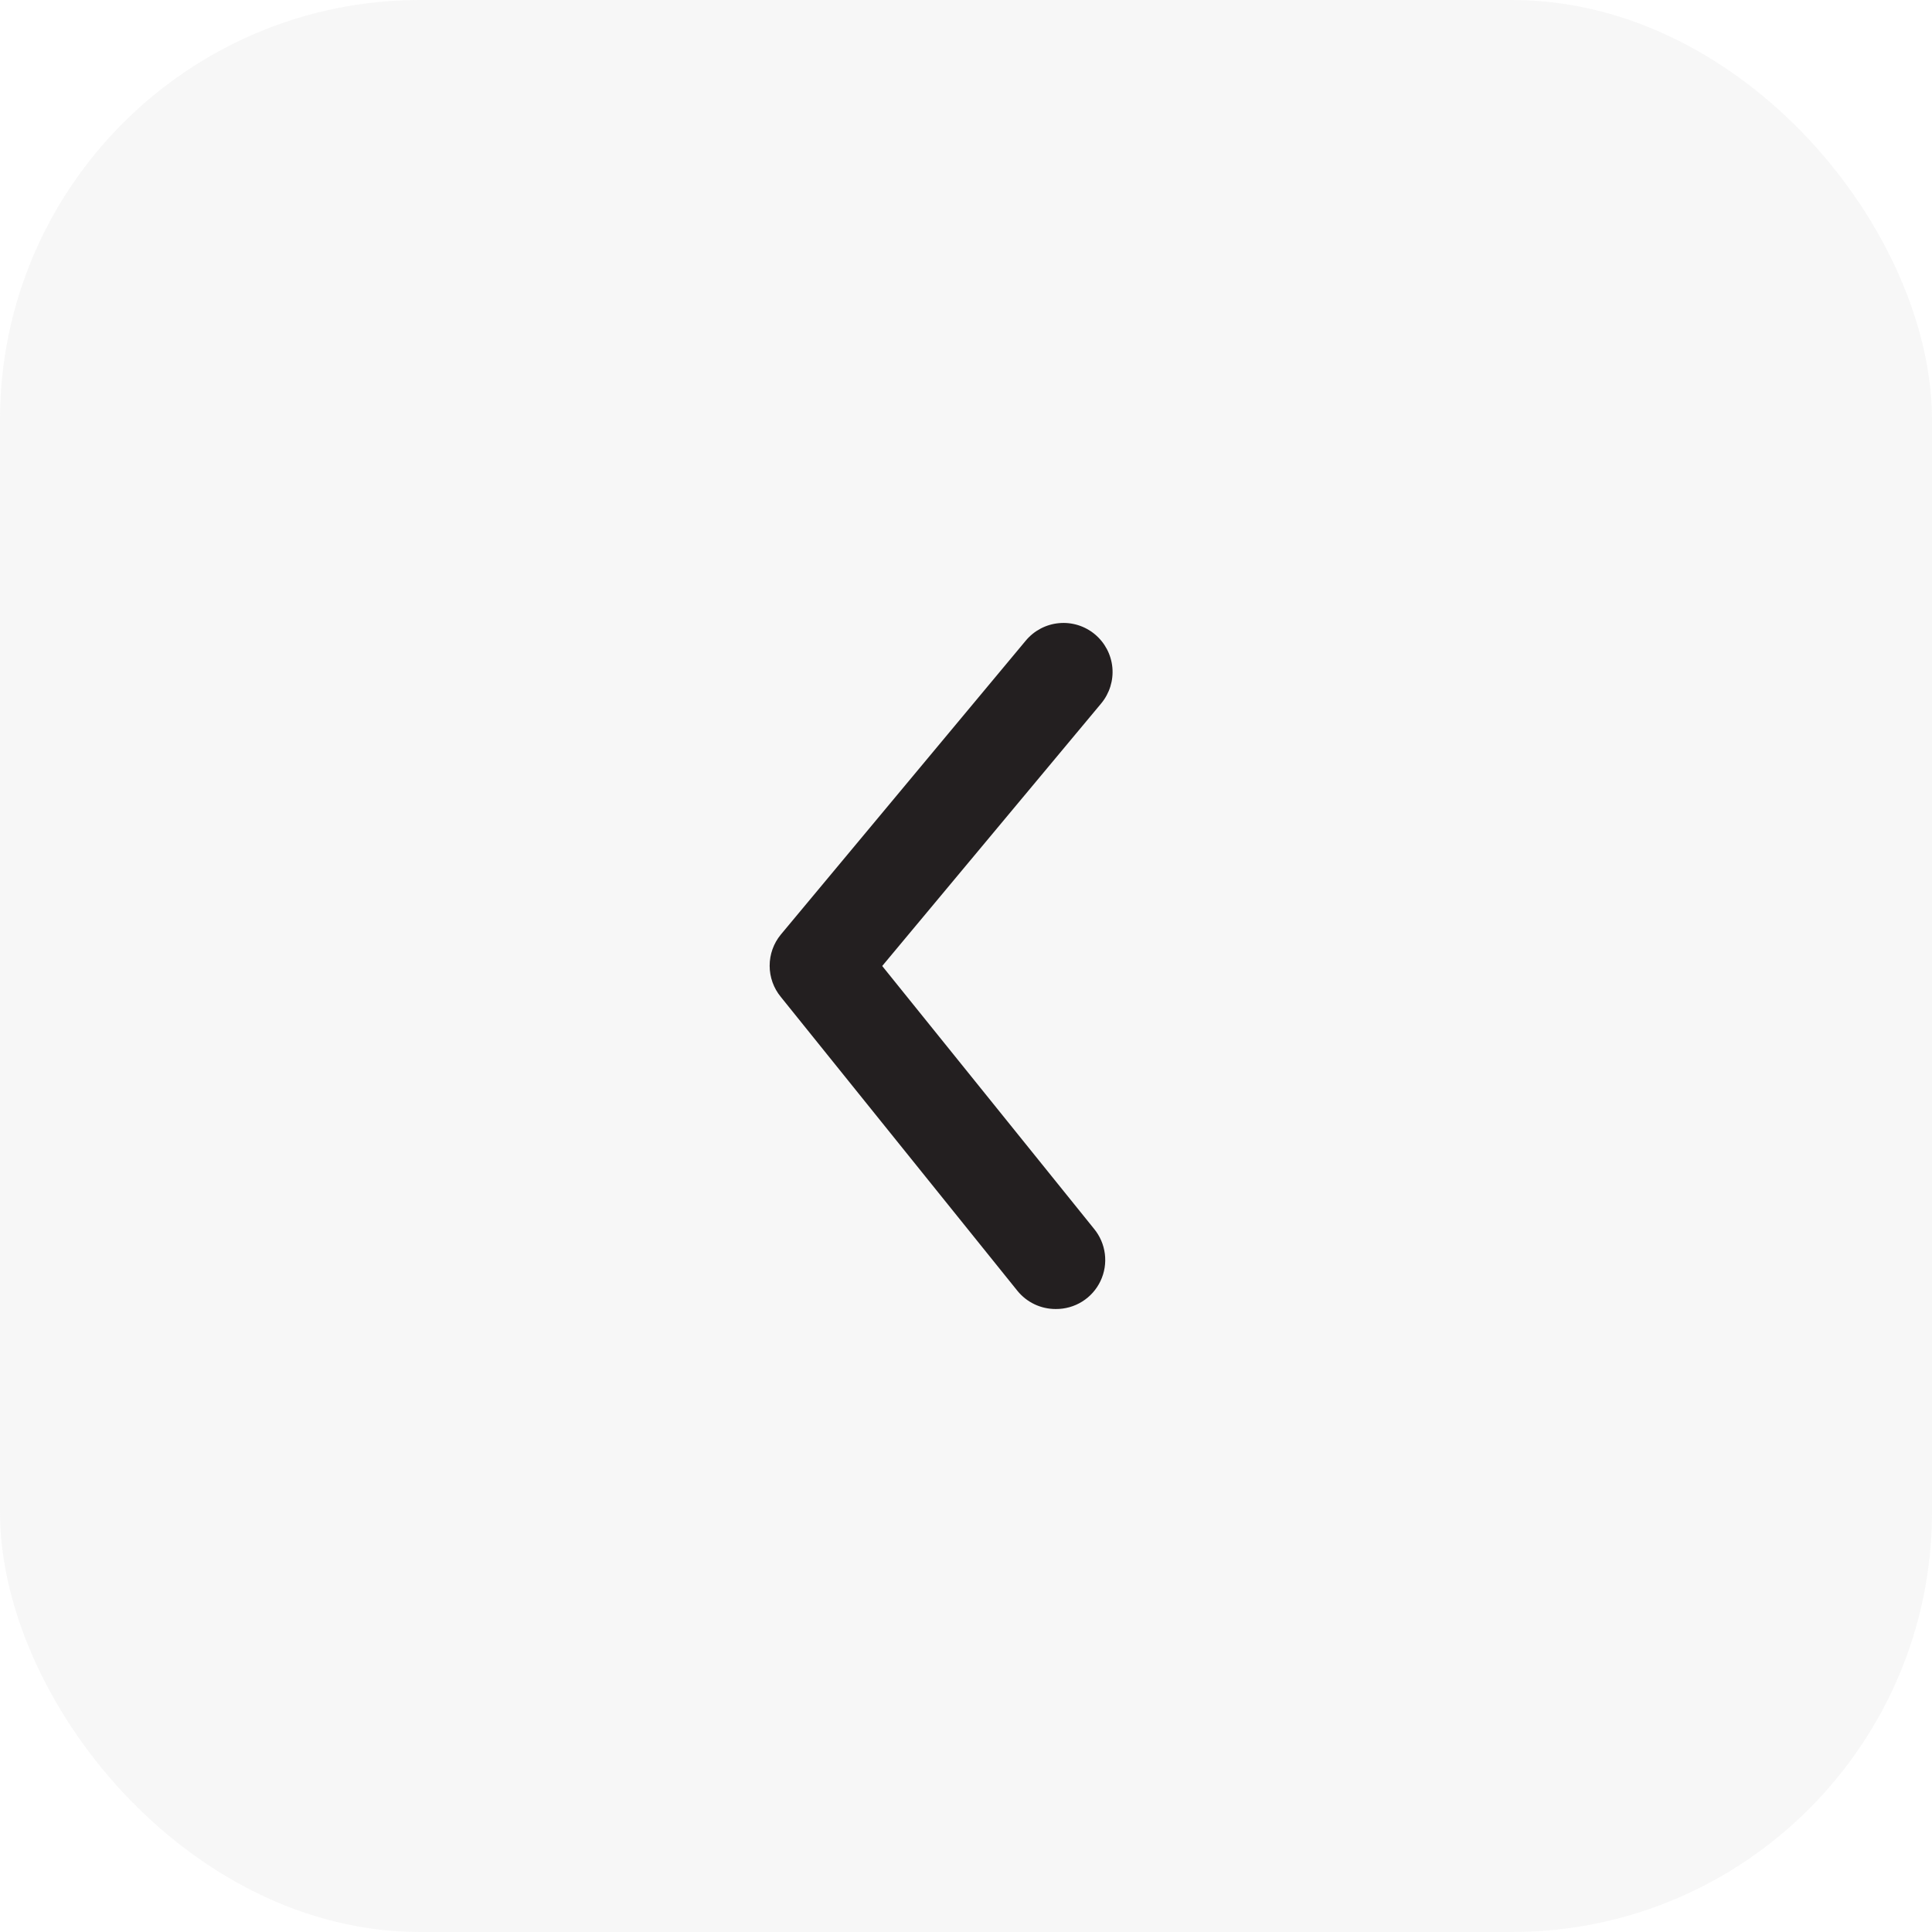 <svg width="46" height="46" viewBox="0 0 46 46" fill="none" xmlns="http://www.w3.org/2000/svg">
<rect width="46" height="46" rx="10" fill="#AAAAAA" fill-opacity="0.1"/>
<path d="M25.135 31.167C24.961 31.167 24.788 31.129 24.631 31.054C24.473 30.979 24.335 30.87 24.225 30.735L18.59 23.735C18.418 23.526 18.325 23.264 18.325 22.994C18.325 22.724 18.418 22.462 18.59 22.253L24.423 15.253C24.621 15.015 24.906 14.865 25.214 14.837C25.523 14.808 25.83 14.904 26.068 15.102C26.306 15.3 26.456 15.584 26.485 15.893C26.513 16.201 26.418 16.508 26.22 16.747L21.005 23L26.045 29.253C26.188 29.425 26.278 29.633 26.306 29.854C26.334 30.075 26.298 30.3 26.202 30.501C26.106 30.703 25.955 30.872 25.766 30.99C25.577 31.108 25.358 31.169 25.135 31.167Z" fill="#231F20"/>
</svg>
